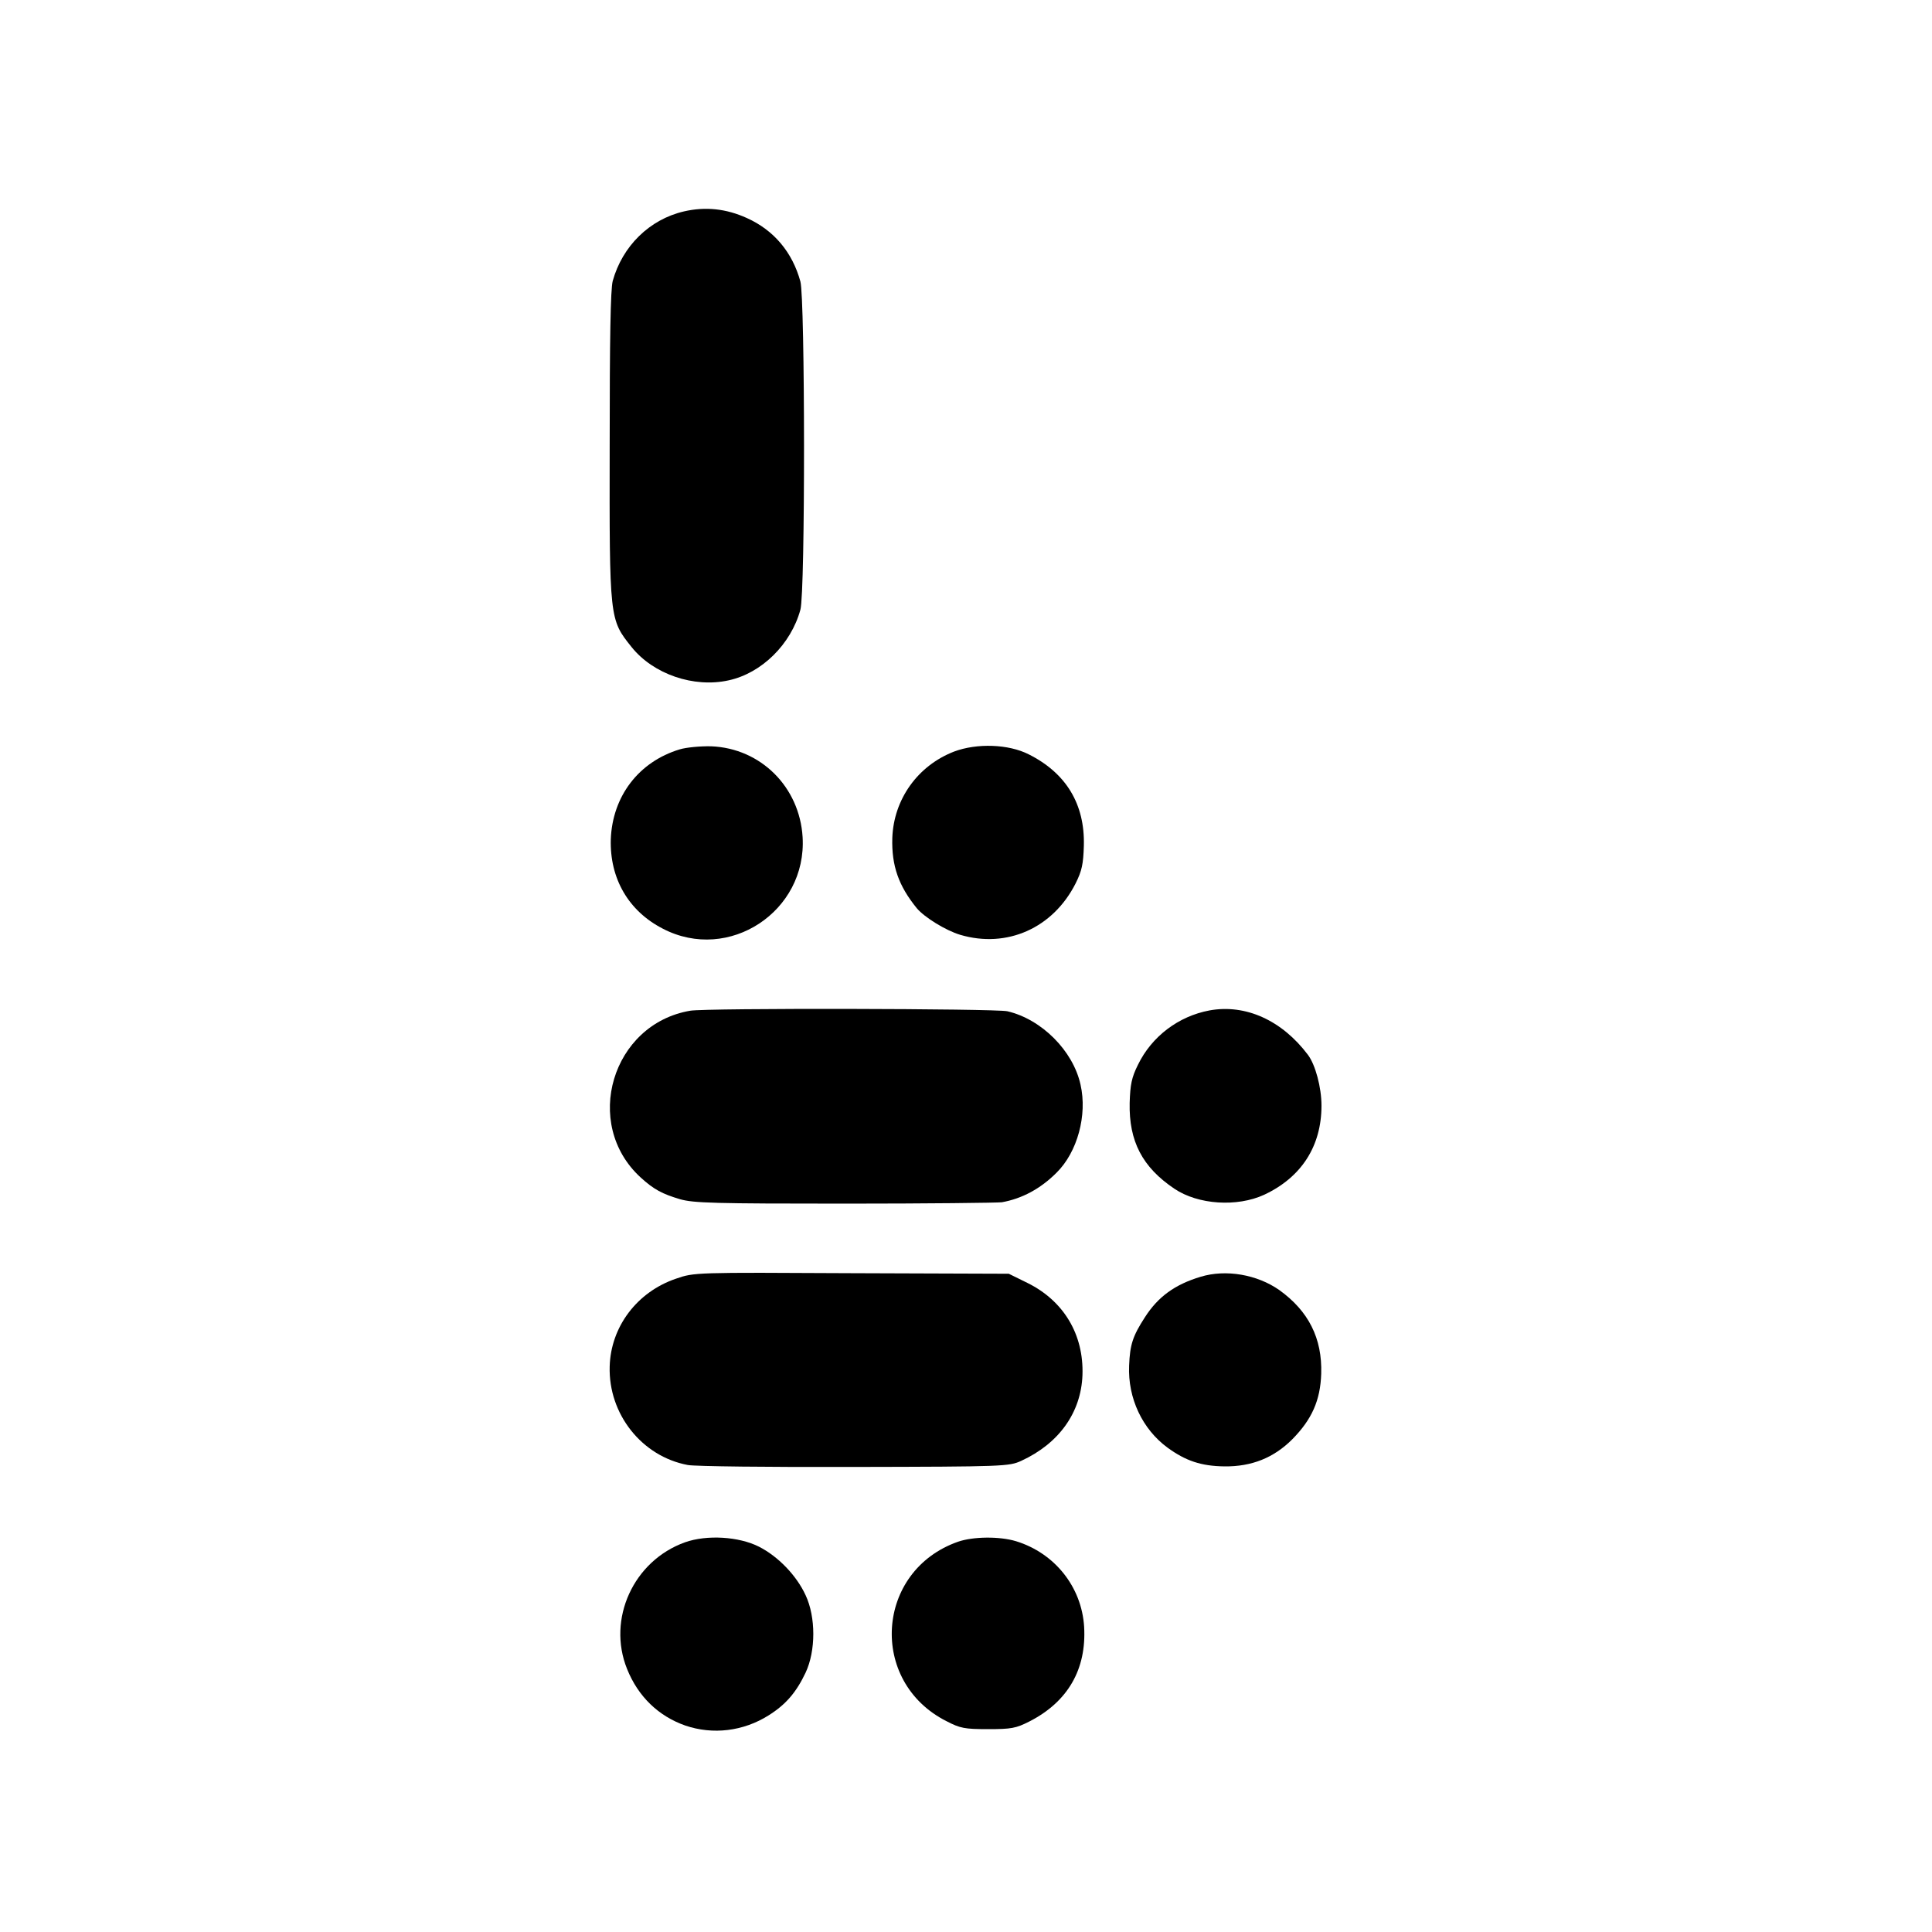 <?xml version="1.0" standalone="no"?>
<!DOCTYPE svg PUBLIC "-//W3C//DTD SVG 20010904//EN"
 "http://www.w3.org/TR/2001/REC-SVG-20010904/DTD/svg10.dtd">
<svg version="1.0" xmlns="http://www.w3.org/2000/svg"
 width="700pt" height="700pt" viewBox="0 0 700 700"
 preserveAspectRatio="xMidYMid meet">
<g transform="translate(0,700) scale(0.1,-0.1)"
fill="#000000" stroke="none">
<path d="M2478 6234 c-125 -29 -223 -126 -258 -252 -8 -31 -11 -208 -11 -596
-1 -631 -1 -630 79 -730 79 -99 226 -149 352 -121 120 26 226 131 260 256 18
63 17 1126 0 1189 -29 106 -96 186 -194 230 -75 34 -150 42 -228 24z"/>
<path d="M2463 4285 c-149 -45 -244 -170 -250 -326 -4 -142 64 -260 189 -324
239 -124 522 63 506 332 -11 182 -152 322 -331 329 -39 1 -91 -4 -114 -11z"/>
<path d="M3457 4277 c-132 -51 -219 -173 -224 -313 -3 -101 23 -174 89 -255
28 -33 104 -80 157 -96 169 -50 336 24 418 186 23 46 28 70 30 137 4 150 -64
263 -200 331 -73 37 -187 41 -270 10z"/>
<path d="M2501 3338 c-284 -48 -392 -410 -180 -604 48 -44 79 -60 143 -79 49
-14 125 -16 598 -16 299 0 554 3 568 5 73 13 140 49 198 107 76 75 112 209 87
319 -27 123 -141 237 -265 266 -44 10 -1091 12 -1149 2z"/>
<path d="M4382 3339 c-112 -21 -209 -94 -259 -197 -23 -46 -28 -72 -30 -138
-3 -139 46 -233 162 -311 86 -58 227 -67 325 -22 135 63 208 176 208 323 0 66
-22 148 -49 184 -94 125 -226 185 -357 161z"/>
<path d="M2449 2367 c-141 -48 -236 -174 -240 -318 -5 -173 117 -326 283 -357
25 -5 298 -8 605 -7 541 1 559 2 603 22 137 63 217 175 222 311 5 147 -68 269
-200 334 l-67 33 -570 2 c-567 3 -570 3 -636 -20z"/>
<path d="M4350 2374 c-93 -28 -154 -72 -202 -147 -44 -68 -54 -99 -57 -175 -5
-118 48 -230 139 -297 66 -48 122 -67 207 -68 98 -1 178 31 245 98 71 72 102
141 105 238 4 128 -46 227 -152 303 -80 56 -193 76 -285 48z"/>
<path d="M2482 1412 c-187 -67 -283 -278 -210 -459 40 -100 114 -171 211 -205
100 -34 210 -21 302 37 62 39 100 83 134 155 37 79 37 201 0 280 -33 72 -100
141 -169 176 -73 37 -189 44 -268 16z"/>
<path d="M3471 1414 c-299 -105 -325 -507 -42 -650 50 -26 66 -29 151 -29 84
0 101 3 150 28 139 71 207 189 198 343 -9 145 -107 267 -247 310 -60 18 -155
17 -210 -2z"/>
</g>
</svg>
